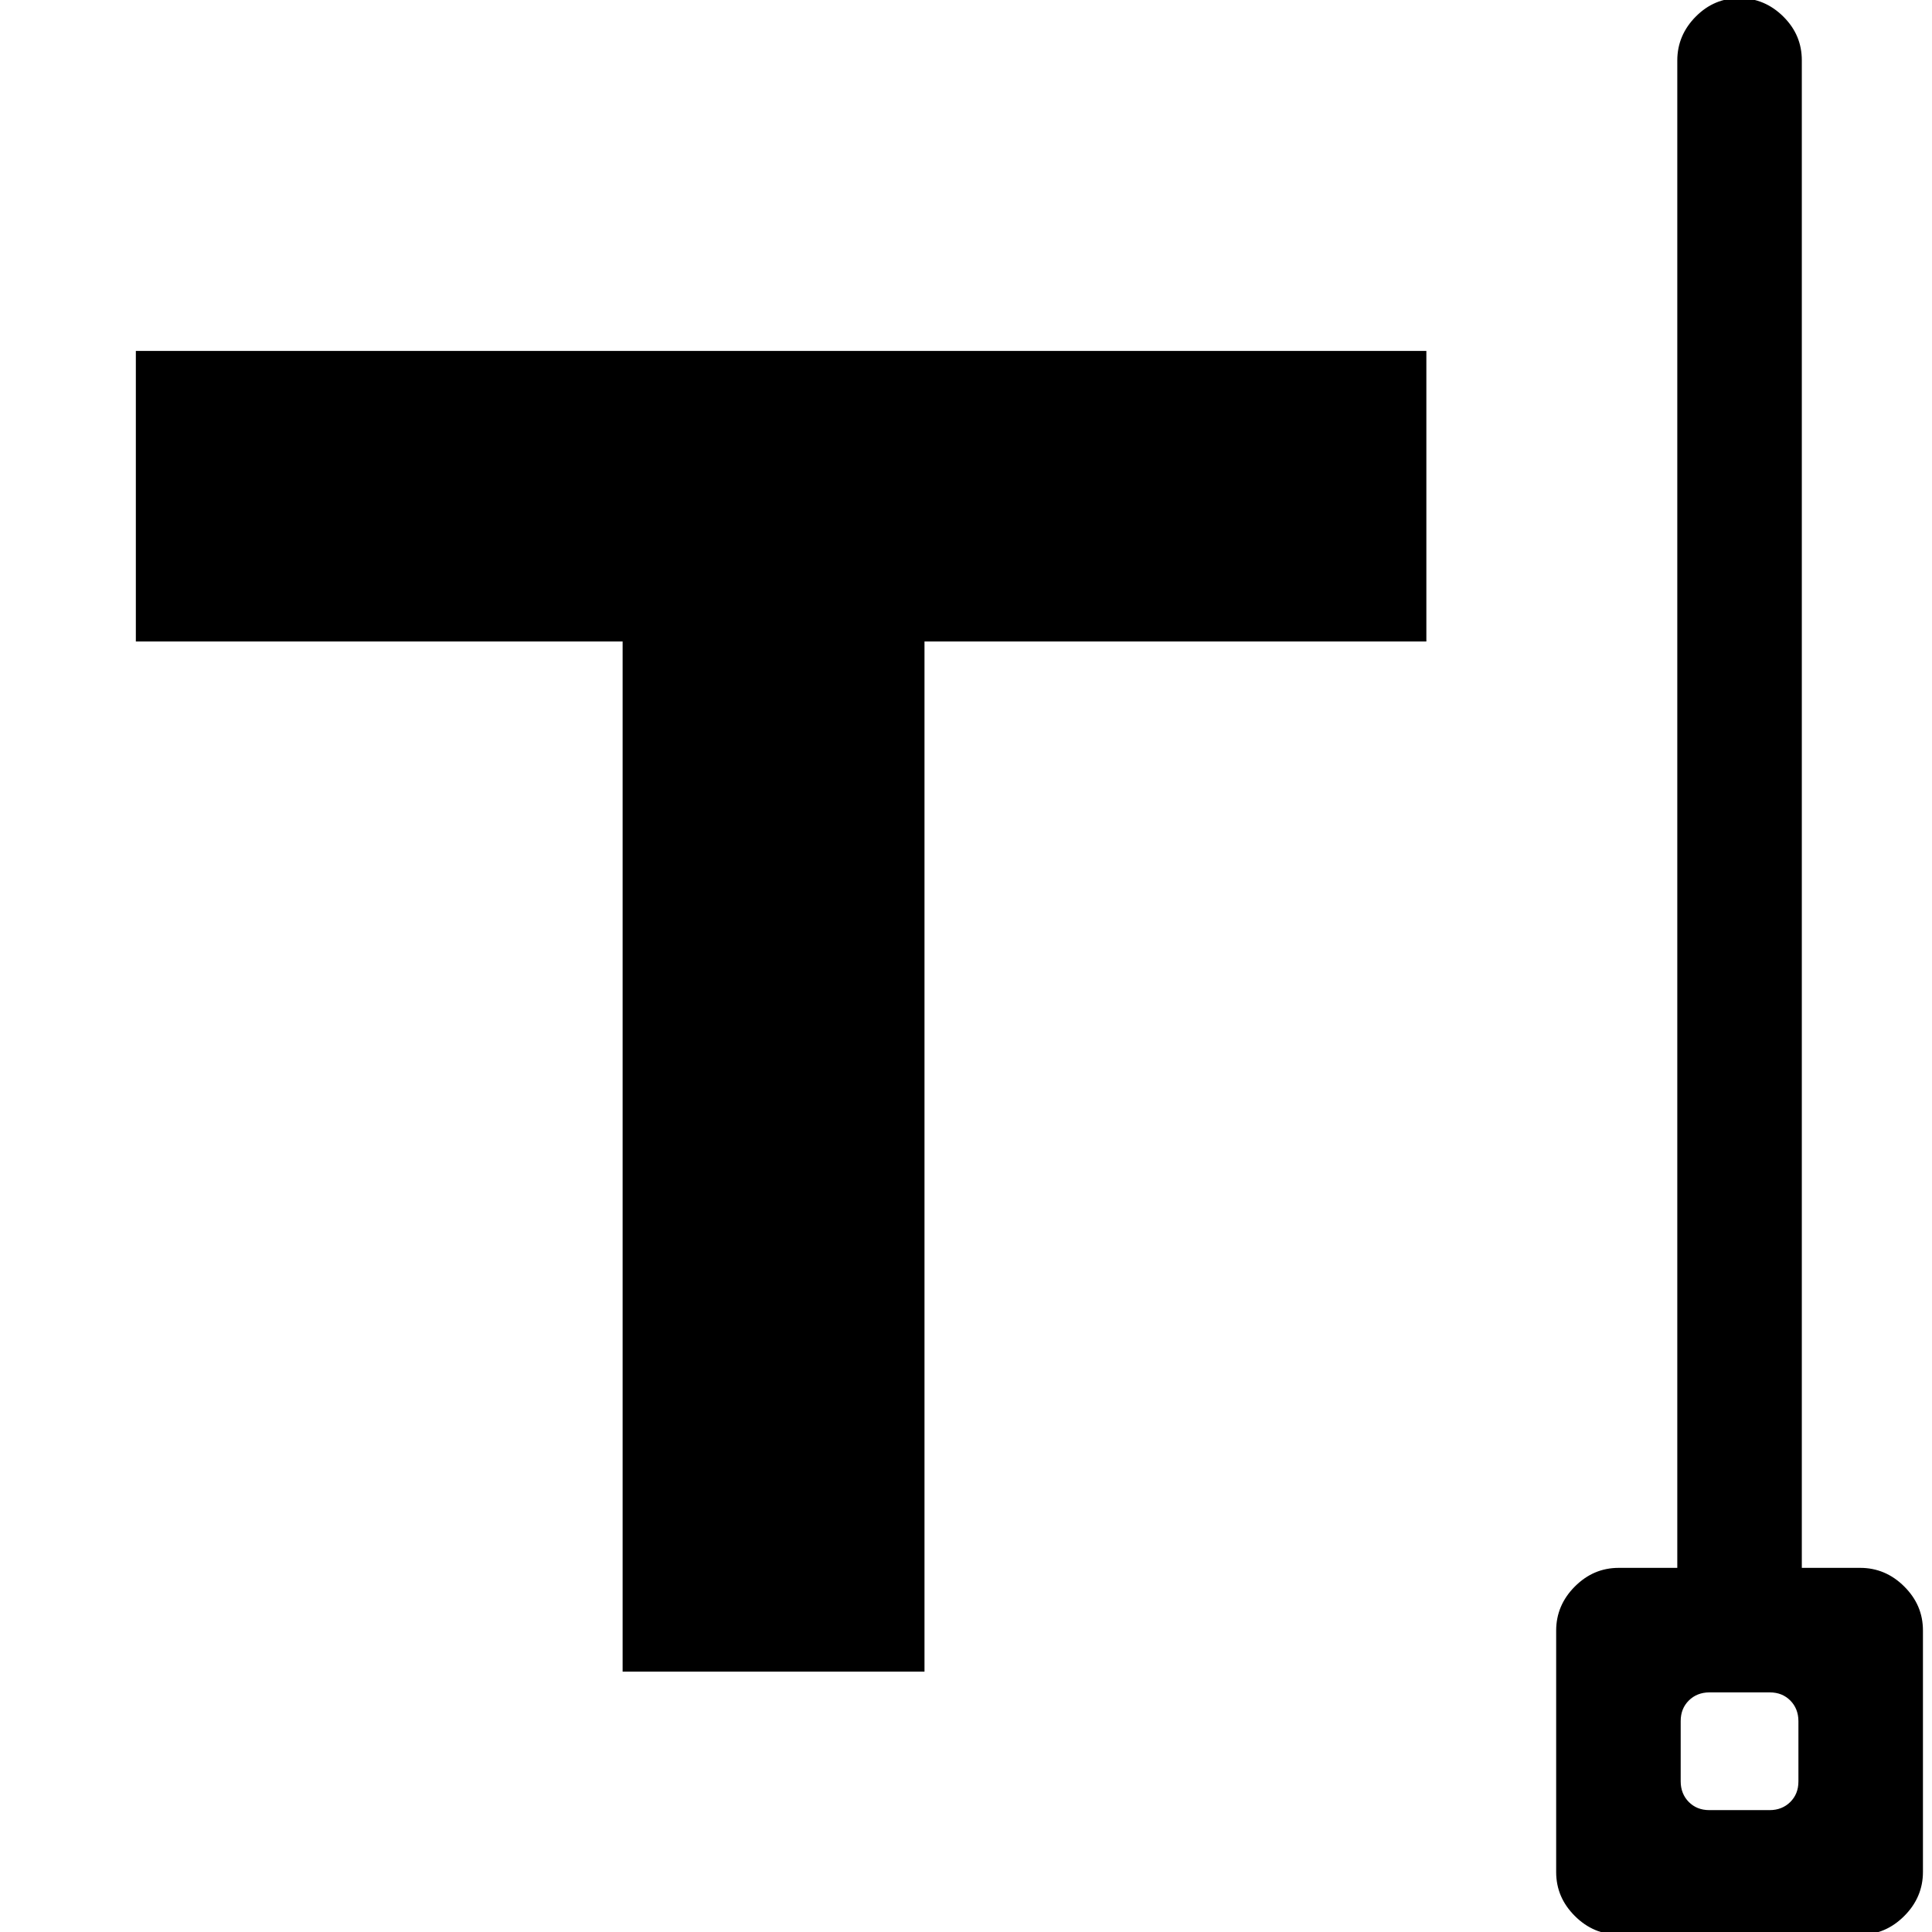 <?xml version="1.0" encoding="utf-8"?>
<!-- Generator: Adobe Illustrator 22.1.0, SVG Export Plug-In . SVG Version: 6.00 Build 0)  -->
<svg version="1.1" xmlns="http://www.w3.org/2000/svg" xmlns:xlink="http://www.w3.org/1999/xlink" x="0px" y="0px"
	 viewBox="0 0 512 512" style="enable-background:new 0 0 512 512;" xml:space="preserve">
<style type="text/css">
	.st0{stroke:#000000;}
</style>
<g id="web_textlayer">
	<path class="st0" d="M477,16v400h16c4.3,0,8.1,1.6,11.3,4.8s4.8,6.9,4.8,11.3v64c0,4.3-1.6,8.1-4.8,11.3s-6.9,4.8-11.3,4.8h-64
		c-4.3,0-8.1-1.6-11.3-4.8s-4.8-6.9-4.8-11.3v-64c0-4.3,1.6-8.1,4.8-11.3s6.9-4.8,11.3-4.8h16V16c0-4.3,1.6-8.1,4.8-11.3
		S456.7,0,461,0c4.3,0,8.1,1.6,11.3,4.8S477,11.7,477,16z M453,448c-2.3,0-4.3,0.8-5.8,2.3s-2.3,3.4-2.3,5.8v16
		c0,2.3,0.8,4.3,2.3,5.8s3.4,2.3,5.8,2.3h16c2.3,0,4.3-0.8,5.8-2.3s2.3-3.4,2.3-5.8v-16c0-2.3-0.8-4.3-2.3-5.8s-3.4-2.3-5.8-2.3H453
		z"/>
</g>
<g>
	<g>
		<path d="M378,170H245v273h-80V170H36V93h342V170z"/>
	</g>
</g>
</svg>

